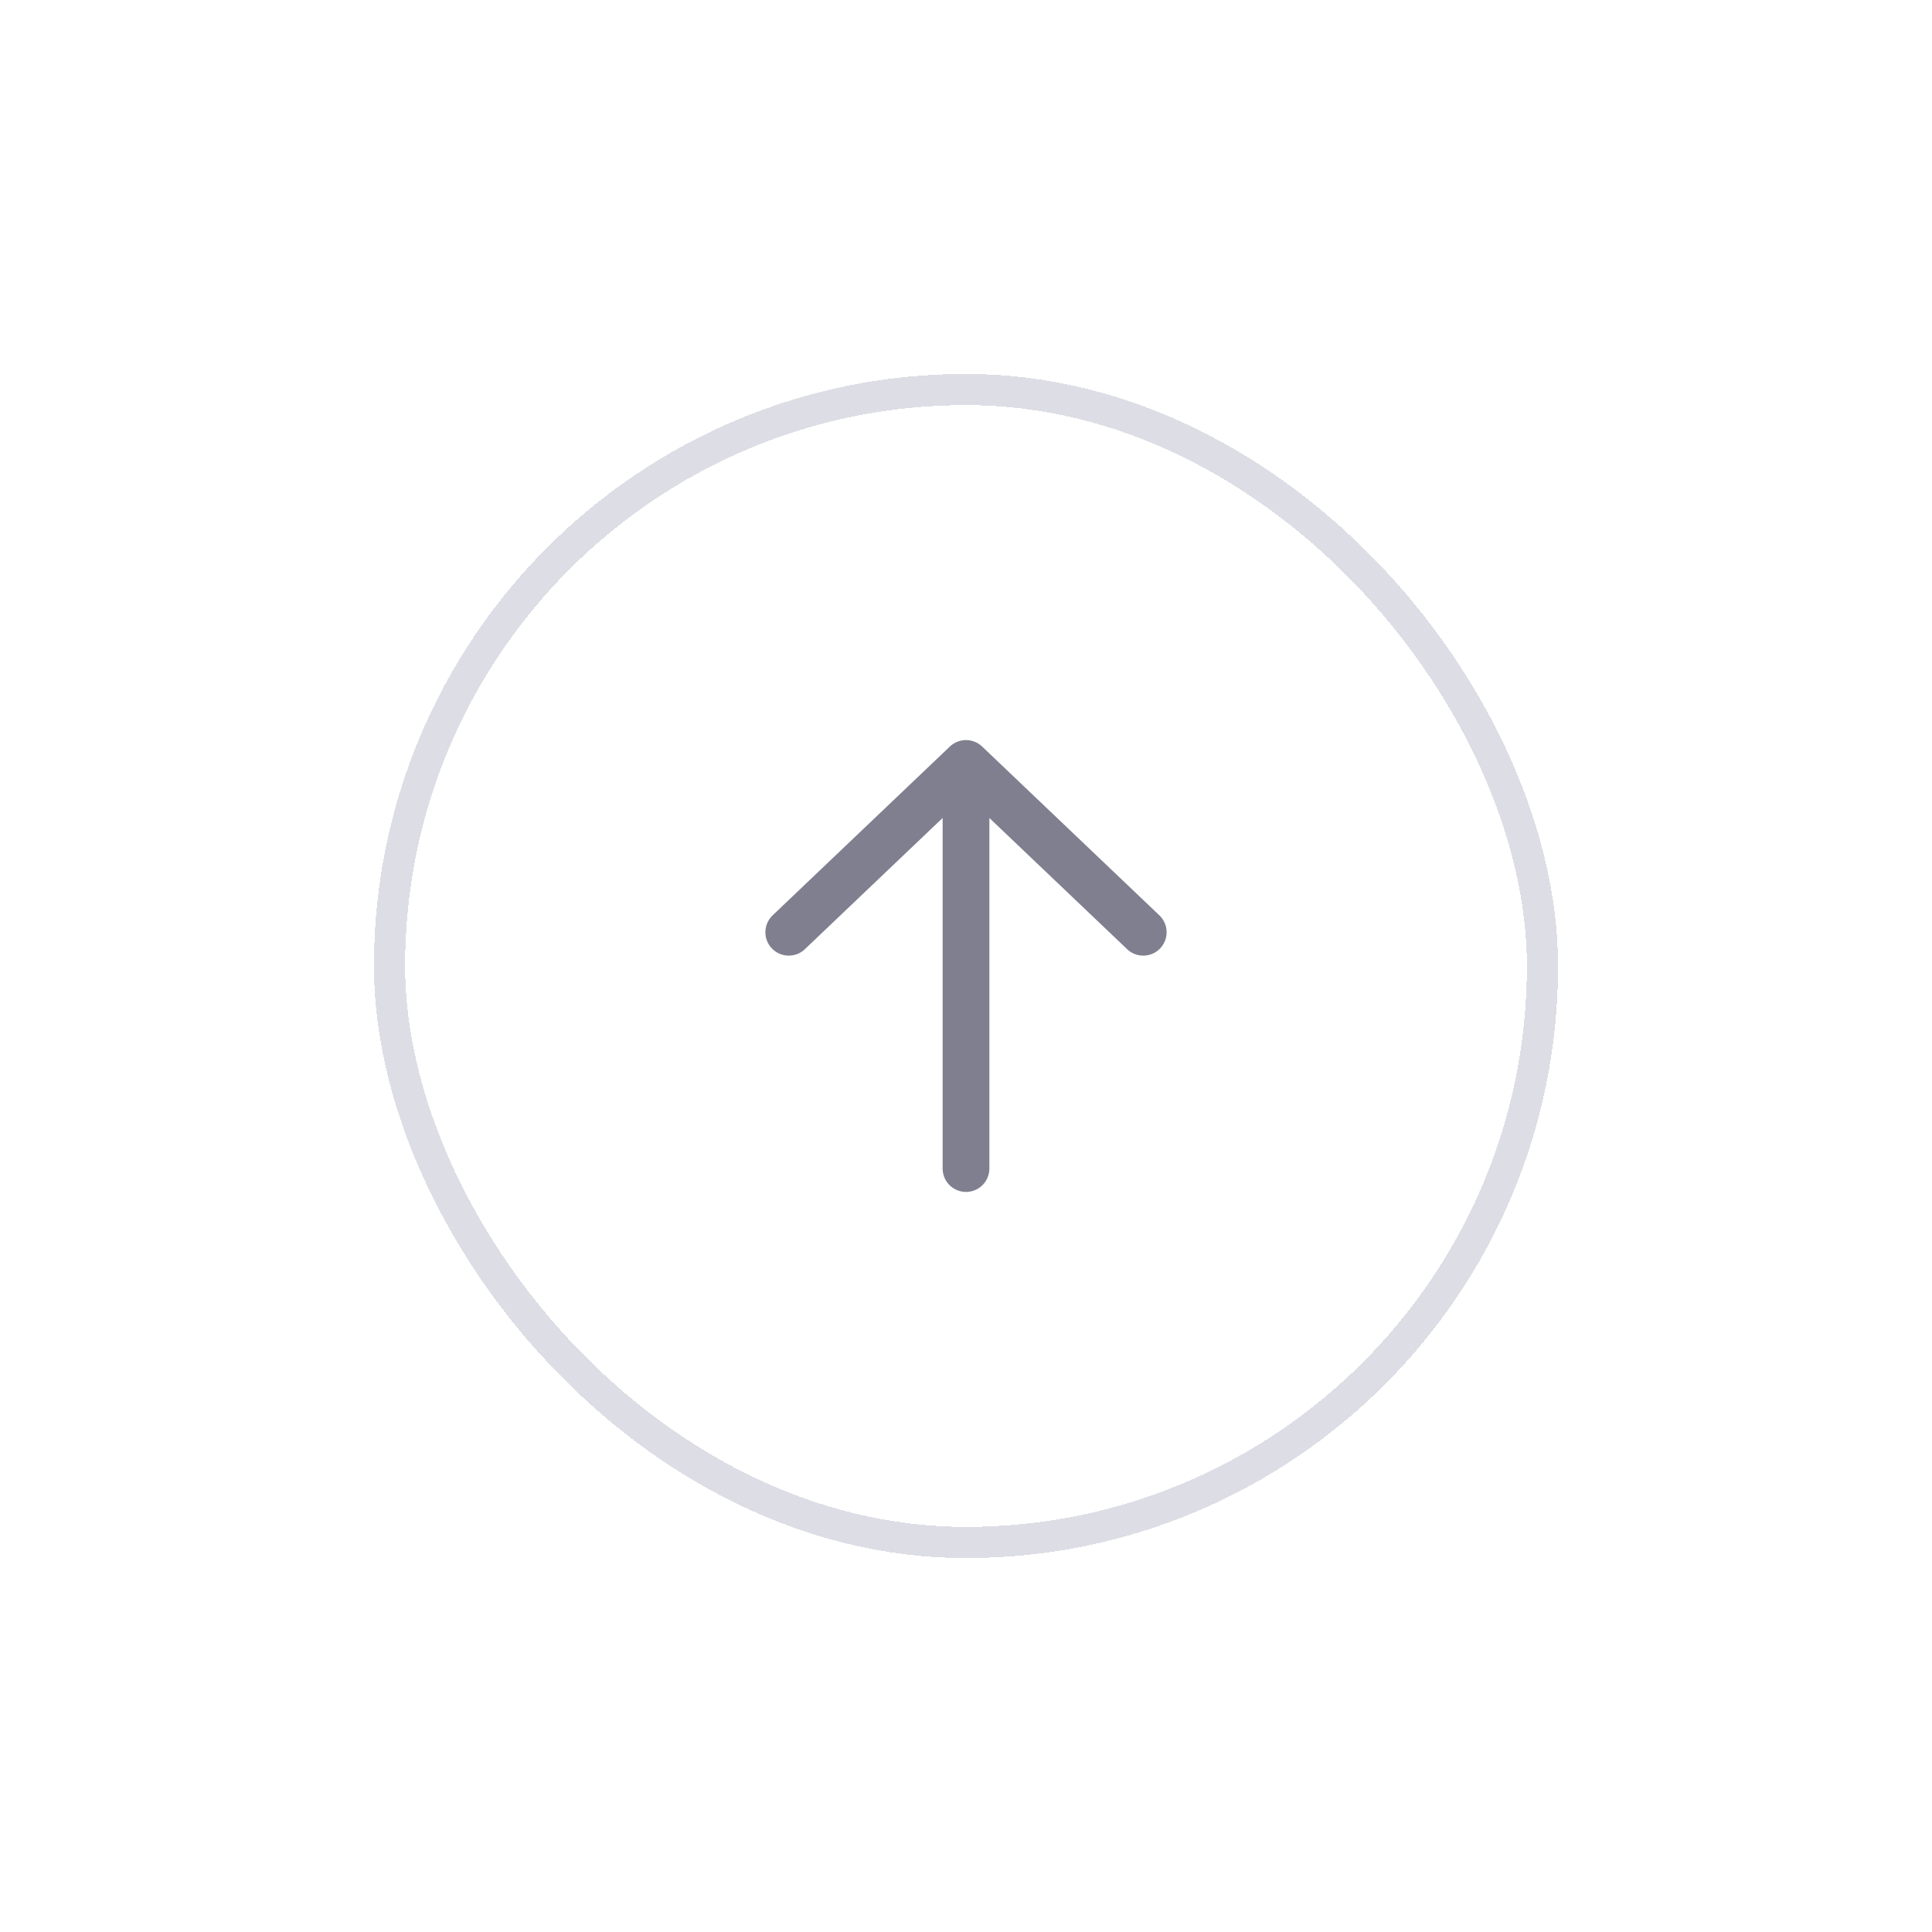 <svg width="62" height="62" viewBox="0 0 62 62" fill="none" xmlns="http://www.w3.org/2000/svg">
<g filter="url(#filter0_d_8334_12703)">
<rect x="12" y="10" width="38" height="38" rx="19" fill="white" shape-rendering="crispEdges"/>
<rect x="12.5" y="10.5" width="37" height="37" rx="18.5" stroke="#DDDDE5" shape-rendering="crispEdges"/>
<path d="M25.312 27.917L31 22.5M31 22.5L36.688 27.917M31 22.5L31 35.5" stroke="#7F7F8F" stroke-width="1.5" stroke-linecap="round" stroke-linejoin="round"/>
</g>
<defs>
<filter id="filter0_d_8334_12703" x="0" y="0" width="62" height="62" filterUnits="userSpaceOnUse" color-interpolation-filters="sRGB">
<feFlood flood-opacity="0" result="BackgroundImageFix"/>
<feColorMatrix in="SourceAlpha" type="matrix" values="0 0 0 0 0 0 0 0 0 0 0 0 0 0 0 0 0 0 127 0" result="hardAlpha"/>
<feOffset dy="2"/>
<feGaussianBlur stdDeviation="6"/>
<feComposite in2="hardAlpha" operator="out"/>
<feColorMatrix type="matrix" values="0 0 0 0 0 0 0 0 0 0 0 0 0 0 0 0 0 0 0.12 0"/>
<feBlend mode="normal" in2="BackgroundImageFix" result="effect1_dropShadow_8334_12703"/>
<feBlend mode="normal" in="SourceGraphic" in2="effect1_dropShadow_8334_12703" result="shape"/>
</filter>
</defs>
</svg>
